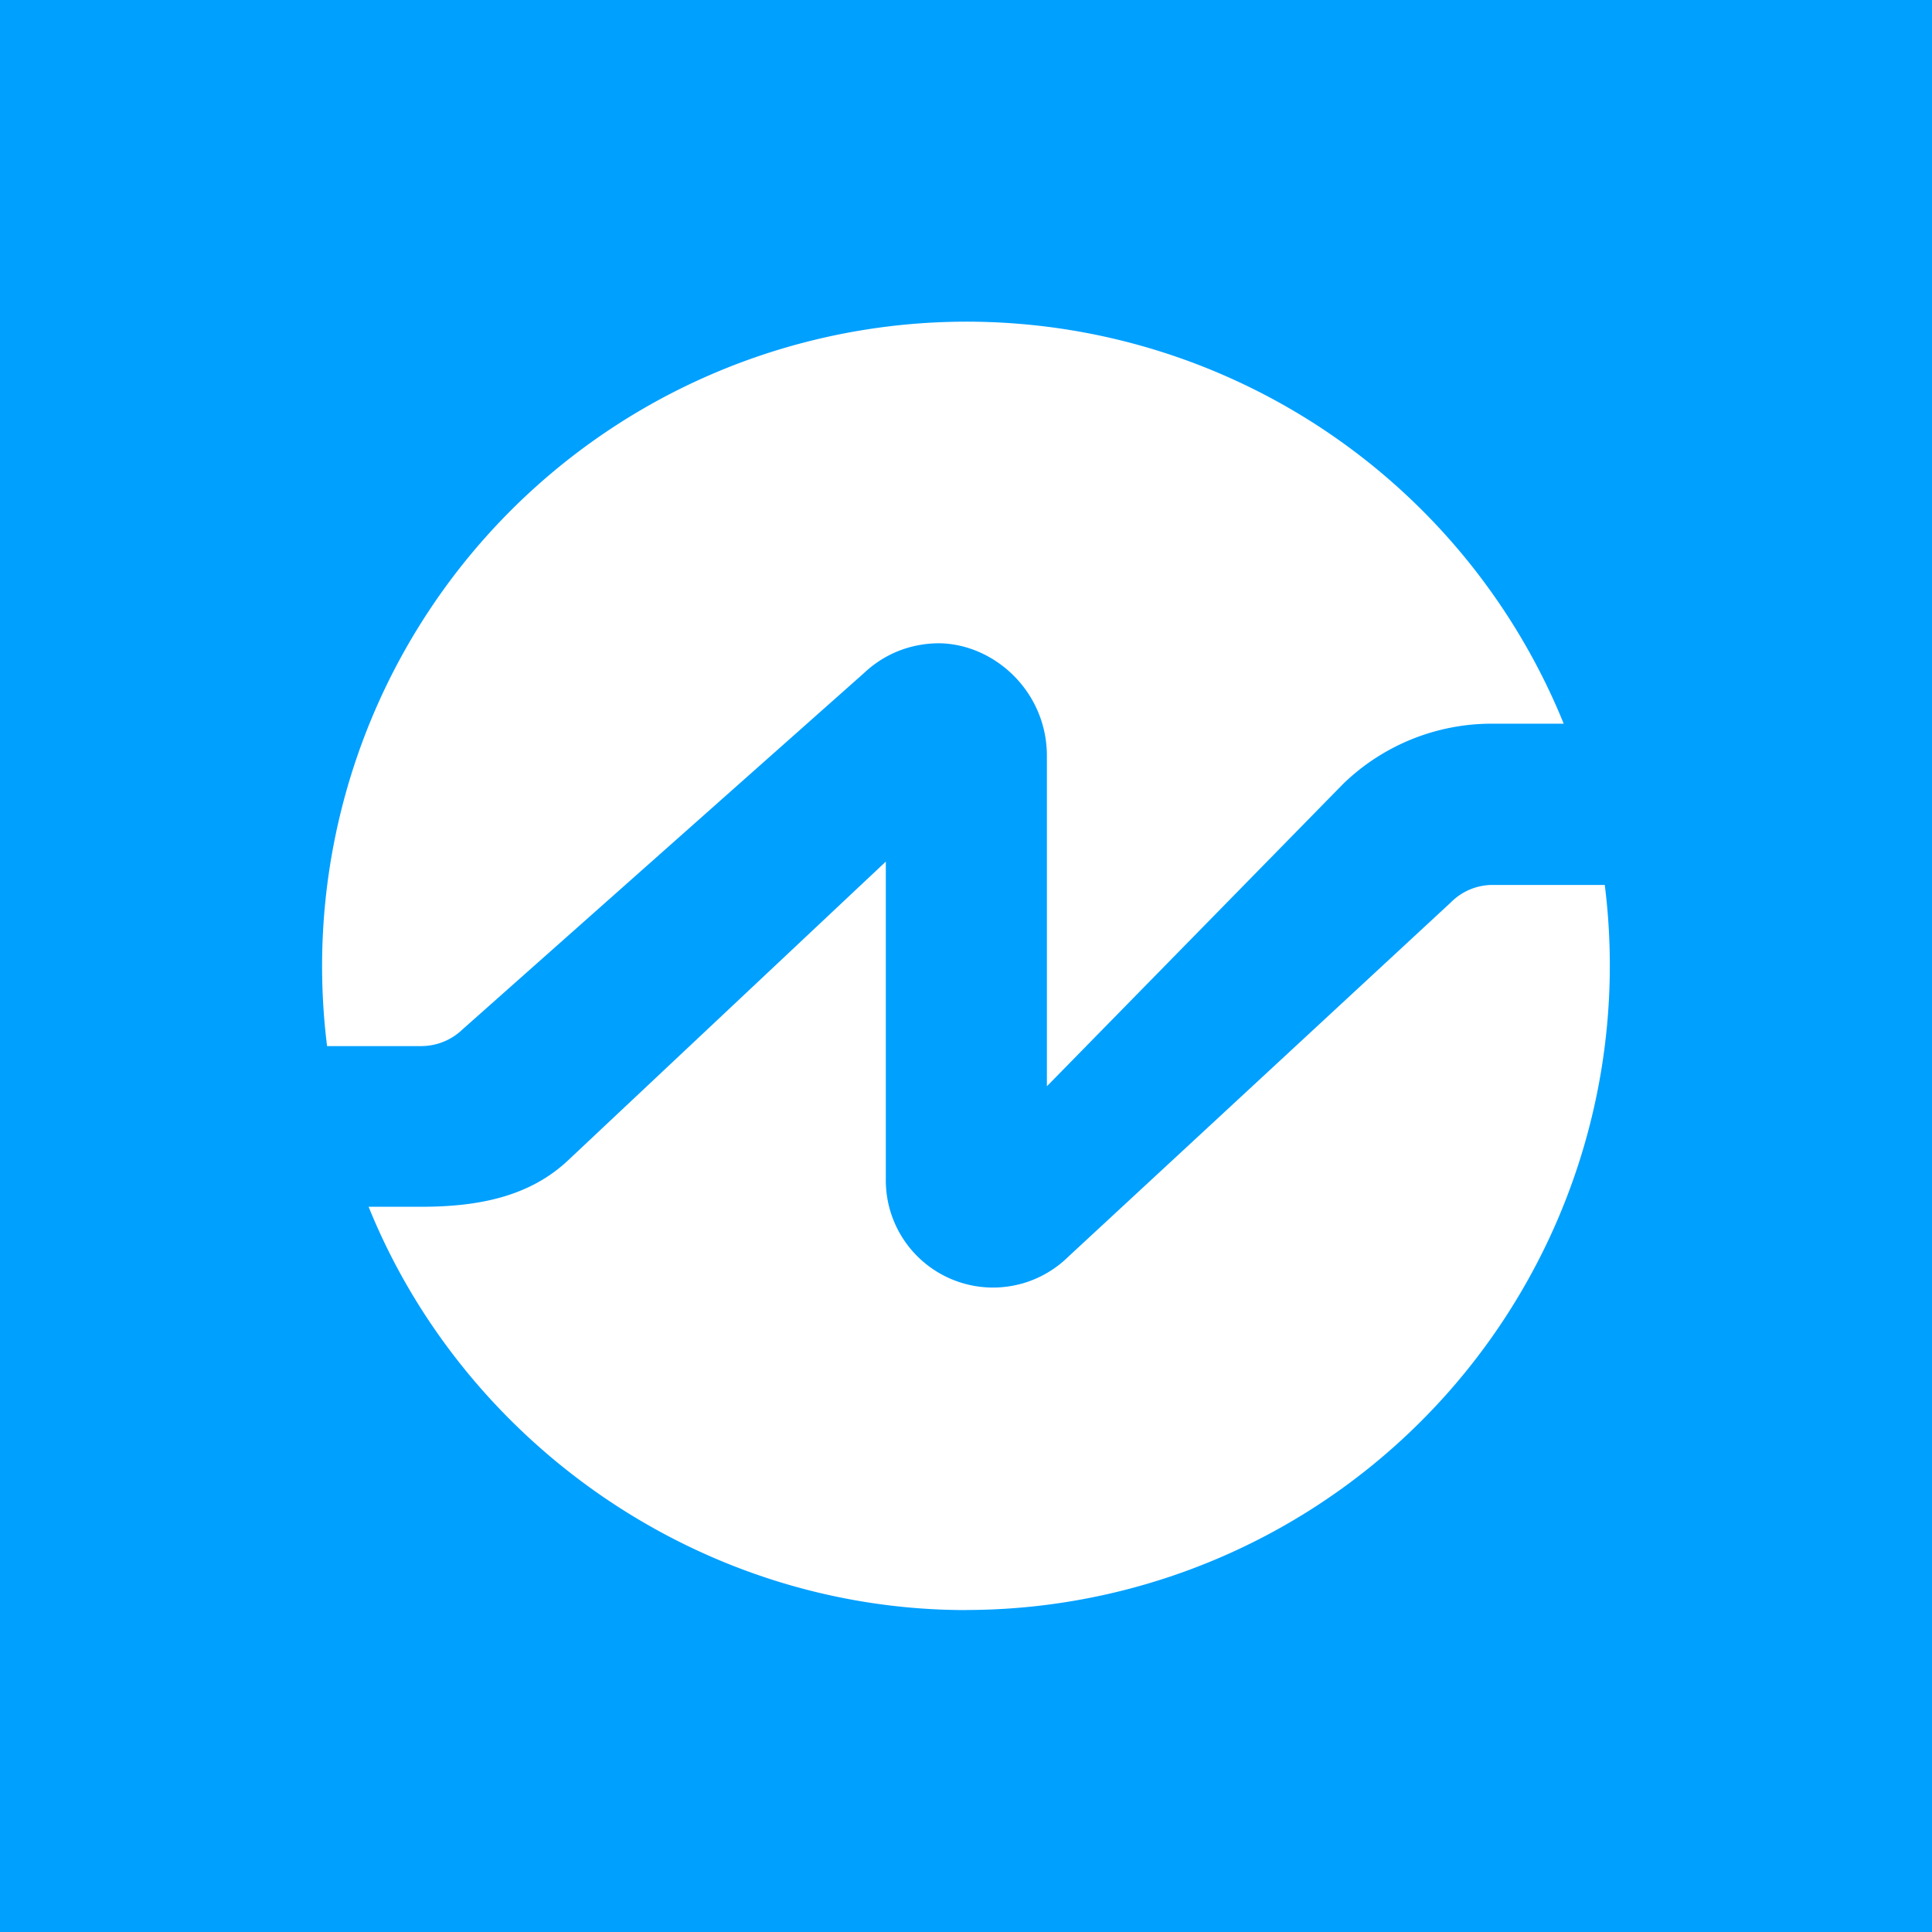 <svg xmlns="http://www.w3.org/2000/svg" width="24" height="24" fill="none" viewBox="0 0 24 24">
    <rect x="0" y="0" width="24" height="24" fill="#333333" stroke="none"/>
    <g clip-path="url(#NMX__a)">
        <path fill="#00A0FF" d="M24 0H0v24h24z"/>
        <path fill="#fff" d="M4.063 12.995A8.006 8.006 0 0 1 19.425 8.99h-.881a2.65 2.65 0 0 0-1.861.75l-3.678 3.754V9.392c0-.8-.65-1.391-1.336-1.401-.325 0-.66.11-.936.37l-4.989 4.428a.74.74 0 0 1-.51.206z"/>
        <path fill="#fff" d="M12.004 20a8.006 8.006 0 0 0 7.931-9.007h-1.391a.73.73 0 0 0-.52.216l-4.754 4.403a1.332 1.332 0 0 1-2.266-.966v-3.943l-3.949 3.713c-.495.465-1.15.575-1.826.575h-.65c1.19 2.943 4.123 5.01 7.425 5.01"/>
    </g>
    <defs>
        <clipPath id="NMX__a">
            <path fill="#fff" d="M0 0h24v24H0z"/>
        </clipPath>
    </defs>
</svg>
